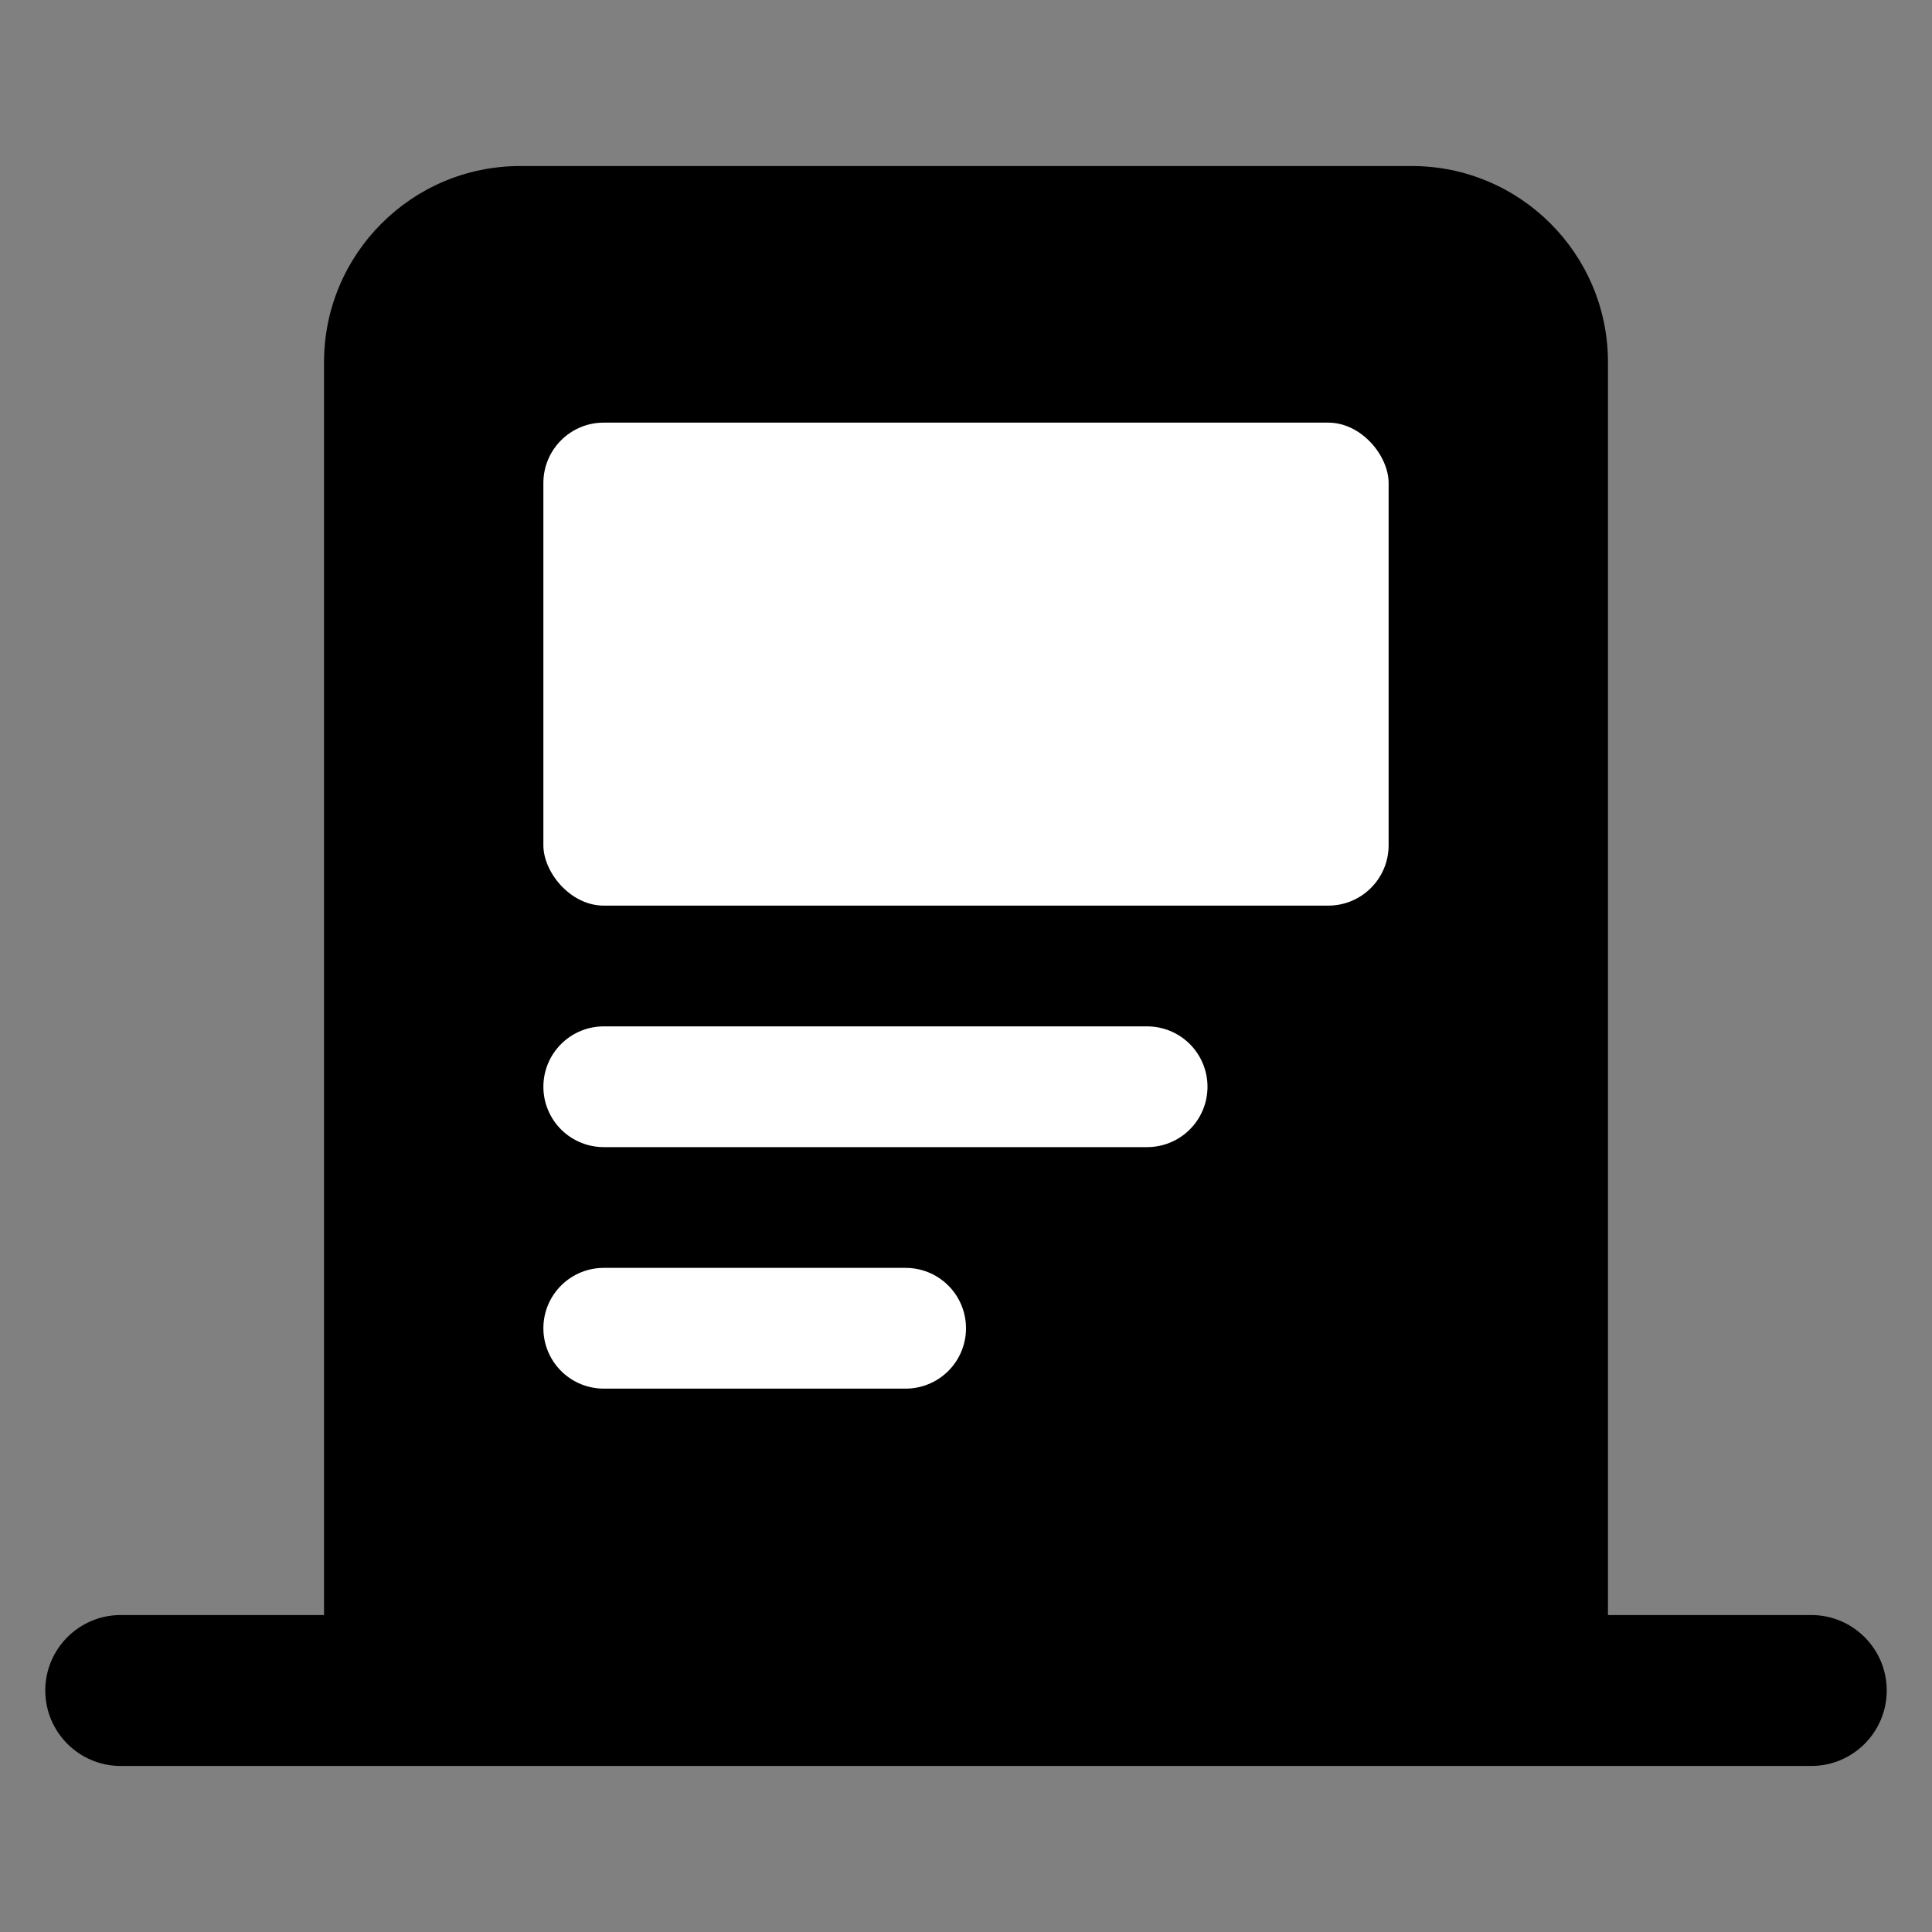 <svg width="32" height="32" viewBox="0 0 32 32" fill="none" xmlns="http://www.w3.org/2000/svg">
<rect x="0" y="0" width="32" height="32" fill="#808080" stroke="none"/>
<path d="M6.617 6V28H25.383V6C25.383 4.895 24.488 4 23.383 4H8.617C7.512 4 6.617 4.895 6.617 6Z" fill="black"/>
<path d="M2 26.75C1.31 26.75 0.75 27.31 0.75 28C0.75 28.69 1.31 29.25 2 29.25V26.75ZM30 29.25C30.69 29.25 31.25 28.69 31.25 28C31.25 27.31 30.69 26.75 30 26.75V29.25ZM7.867 28V6H5.367V28H7.867ZM8.617 5.25H23.383V2.75H8.617V5.25ZM24.133 6V28H26.633V6H24.133ZM2 29.25H6.617V26.75H2V29.25ZM6.617 29.25H25.383V26.75H6.617V29.25ZM25.383 29.25H30V26.75H25.383V29.25ZM23.383 5.25C23.797 5.25 24.133 5.586 24.133 6H26.633C26.633 4.205 25.178 2.75 23.383 2.75V5.25ZM7.867 6C7.867 5.586 8.203 5.25 8.617 5.25V2.75C6.822 2.75 5.367 4.205 5.367 6H7.867Z" fill="black"/>
<path d="M10 22H15" stroke="white" stroke-width="2" stroke-linecap="round"/>
<path d="M10 18H19" stroke="white" stroke-width="2" stroke-linecap="round"/>
<rect x="9" y="7" width="14" height="8" rx="1" fill="white"/>
</svg>
